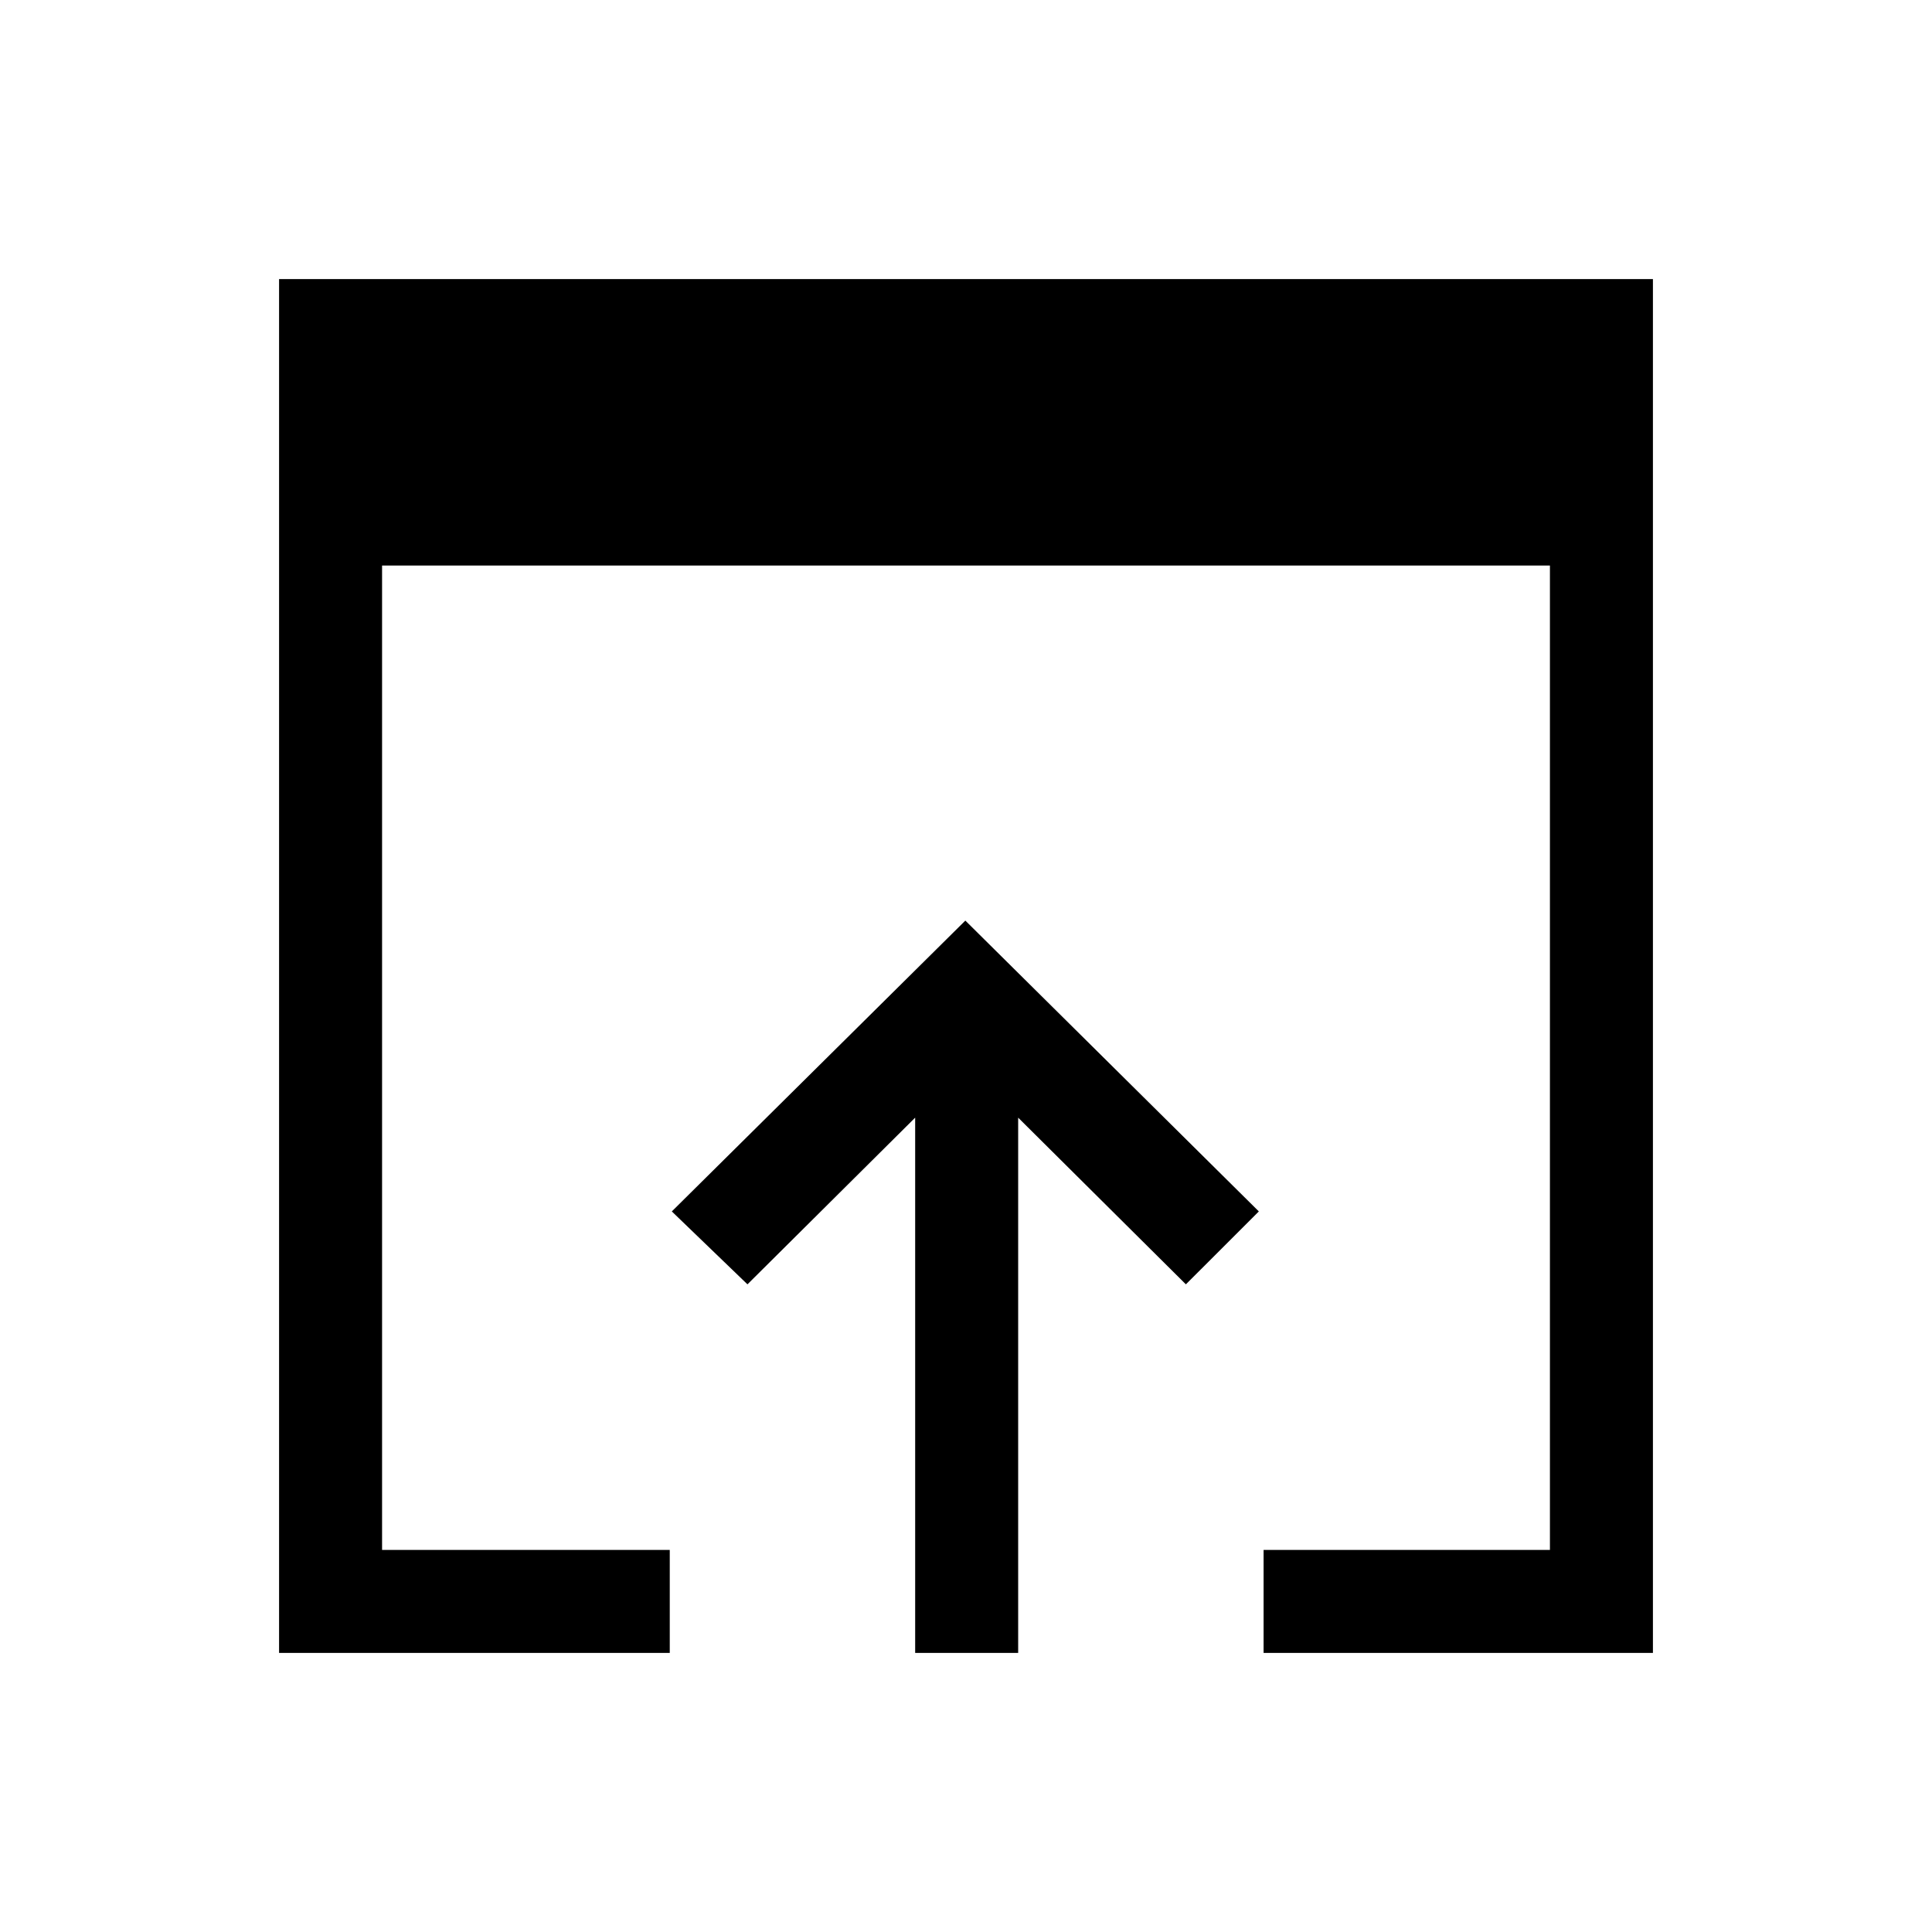 <svg xmlns="http://www.w3.org/2000/svg" height="40" viewBox="0 -960 960 960" width="40"><path d="M138.67-138.67v-682.66h682.66v682.66H627.87v-51.18h142.28v-489.13h-580.3v489.13H332.8v51.18H138.67Zm316.07 0v-265.97l-83.33 82.82-37.59-36.23 145.85-144.51 145.84 144.51-36.25 36.23-83.34-82.82v265.97h-51.18Z"/></svg>